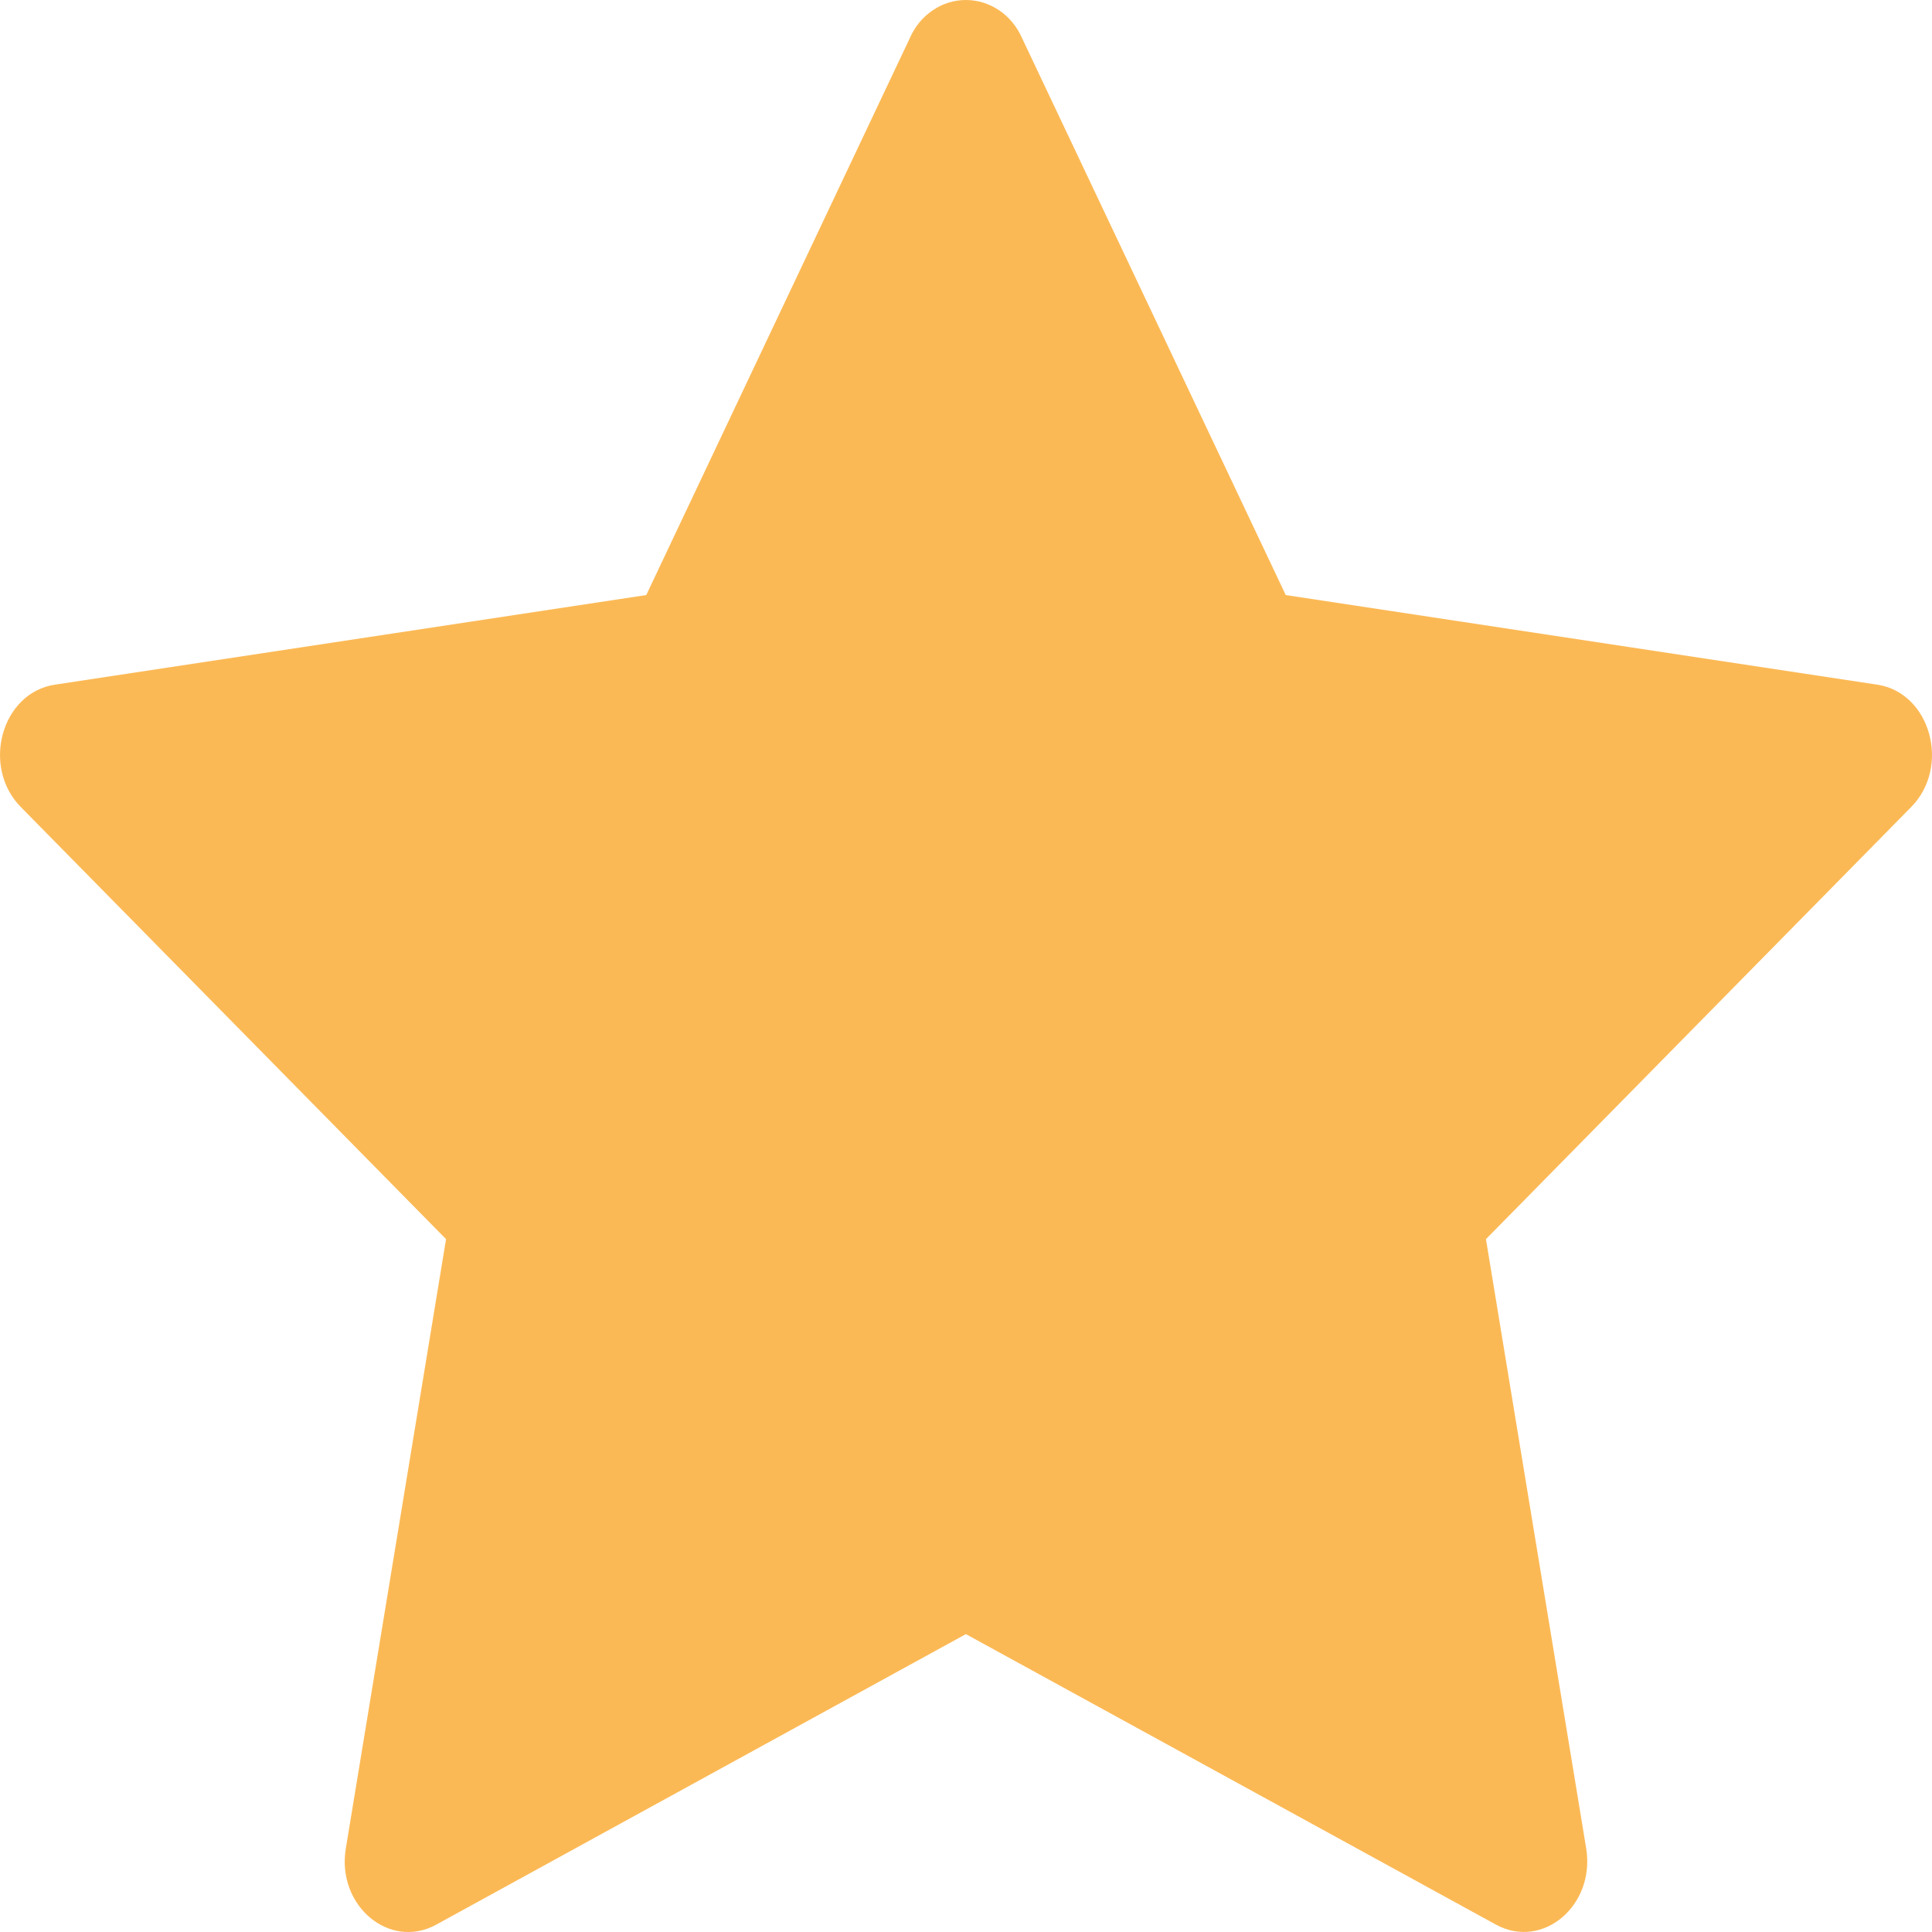 <svg width="16" height="16" viewBox="0 0 16 16" fill="none" xmlns="http://www.w3.org/2000/svg">
<path d="M3.611 15.94C3.224 16.15 2.786 15.78 2.864 15.308L3.694 10.262L0.172 6.683C-0.157 6.348 0.013 5.736 0.455 5.67L5.352 4.928L7.536 0.313C7.577 0.219 7.643 0.14 7.725 0.085C7.807 0.029 7.902 0 7.999 0C8.096 0 8.191 0.029 8.274 0.085C8.356 0.14 8.421 0.219 8.463 0.313L10.648 4.928L15.546 5.67C15.987 5.736 16.157 6.348 15.828 6.683L12.306 10.262L13.136 15.307C13.213 15.78 12.776 16.15 12.389 15.939L7.999 13.533L3.611 15.94Z" fill="#FBB955"/>
</svg>
